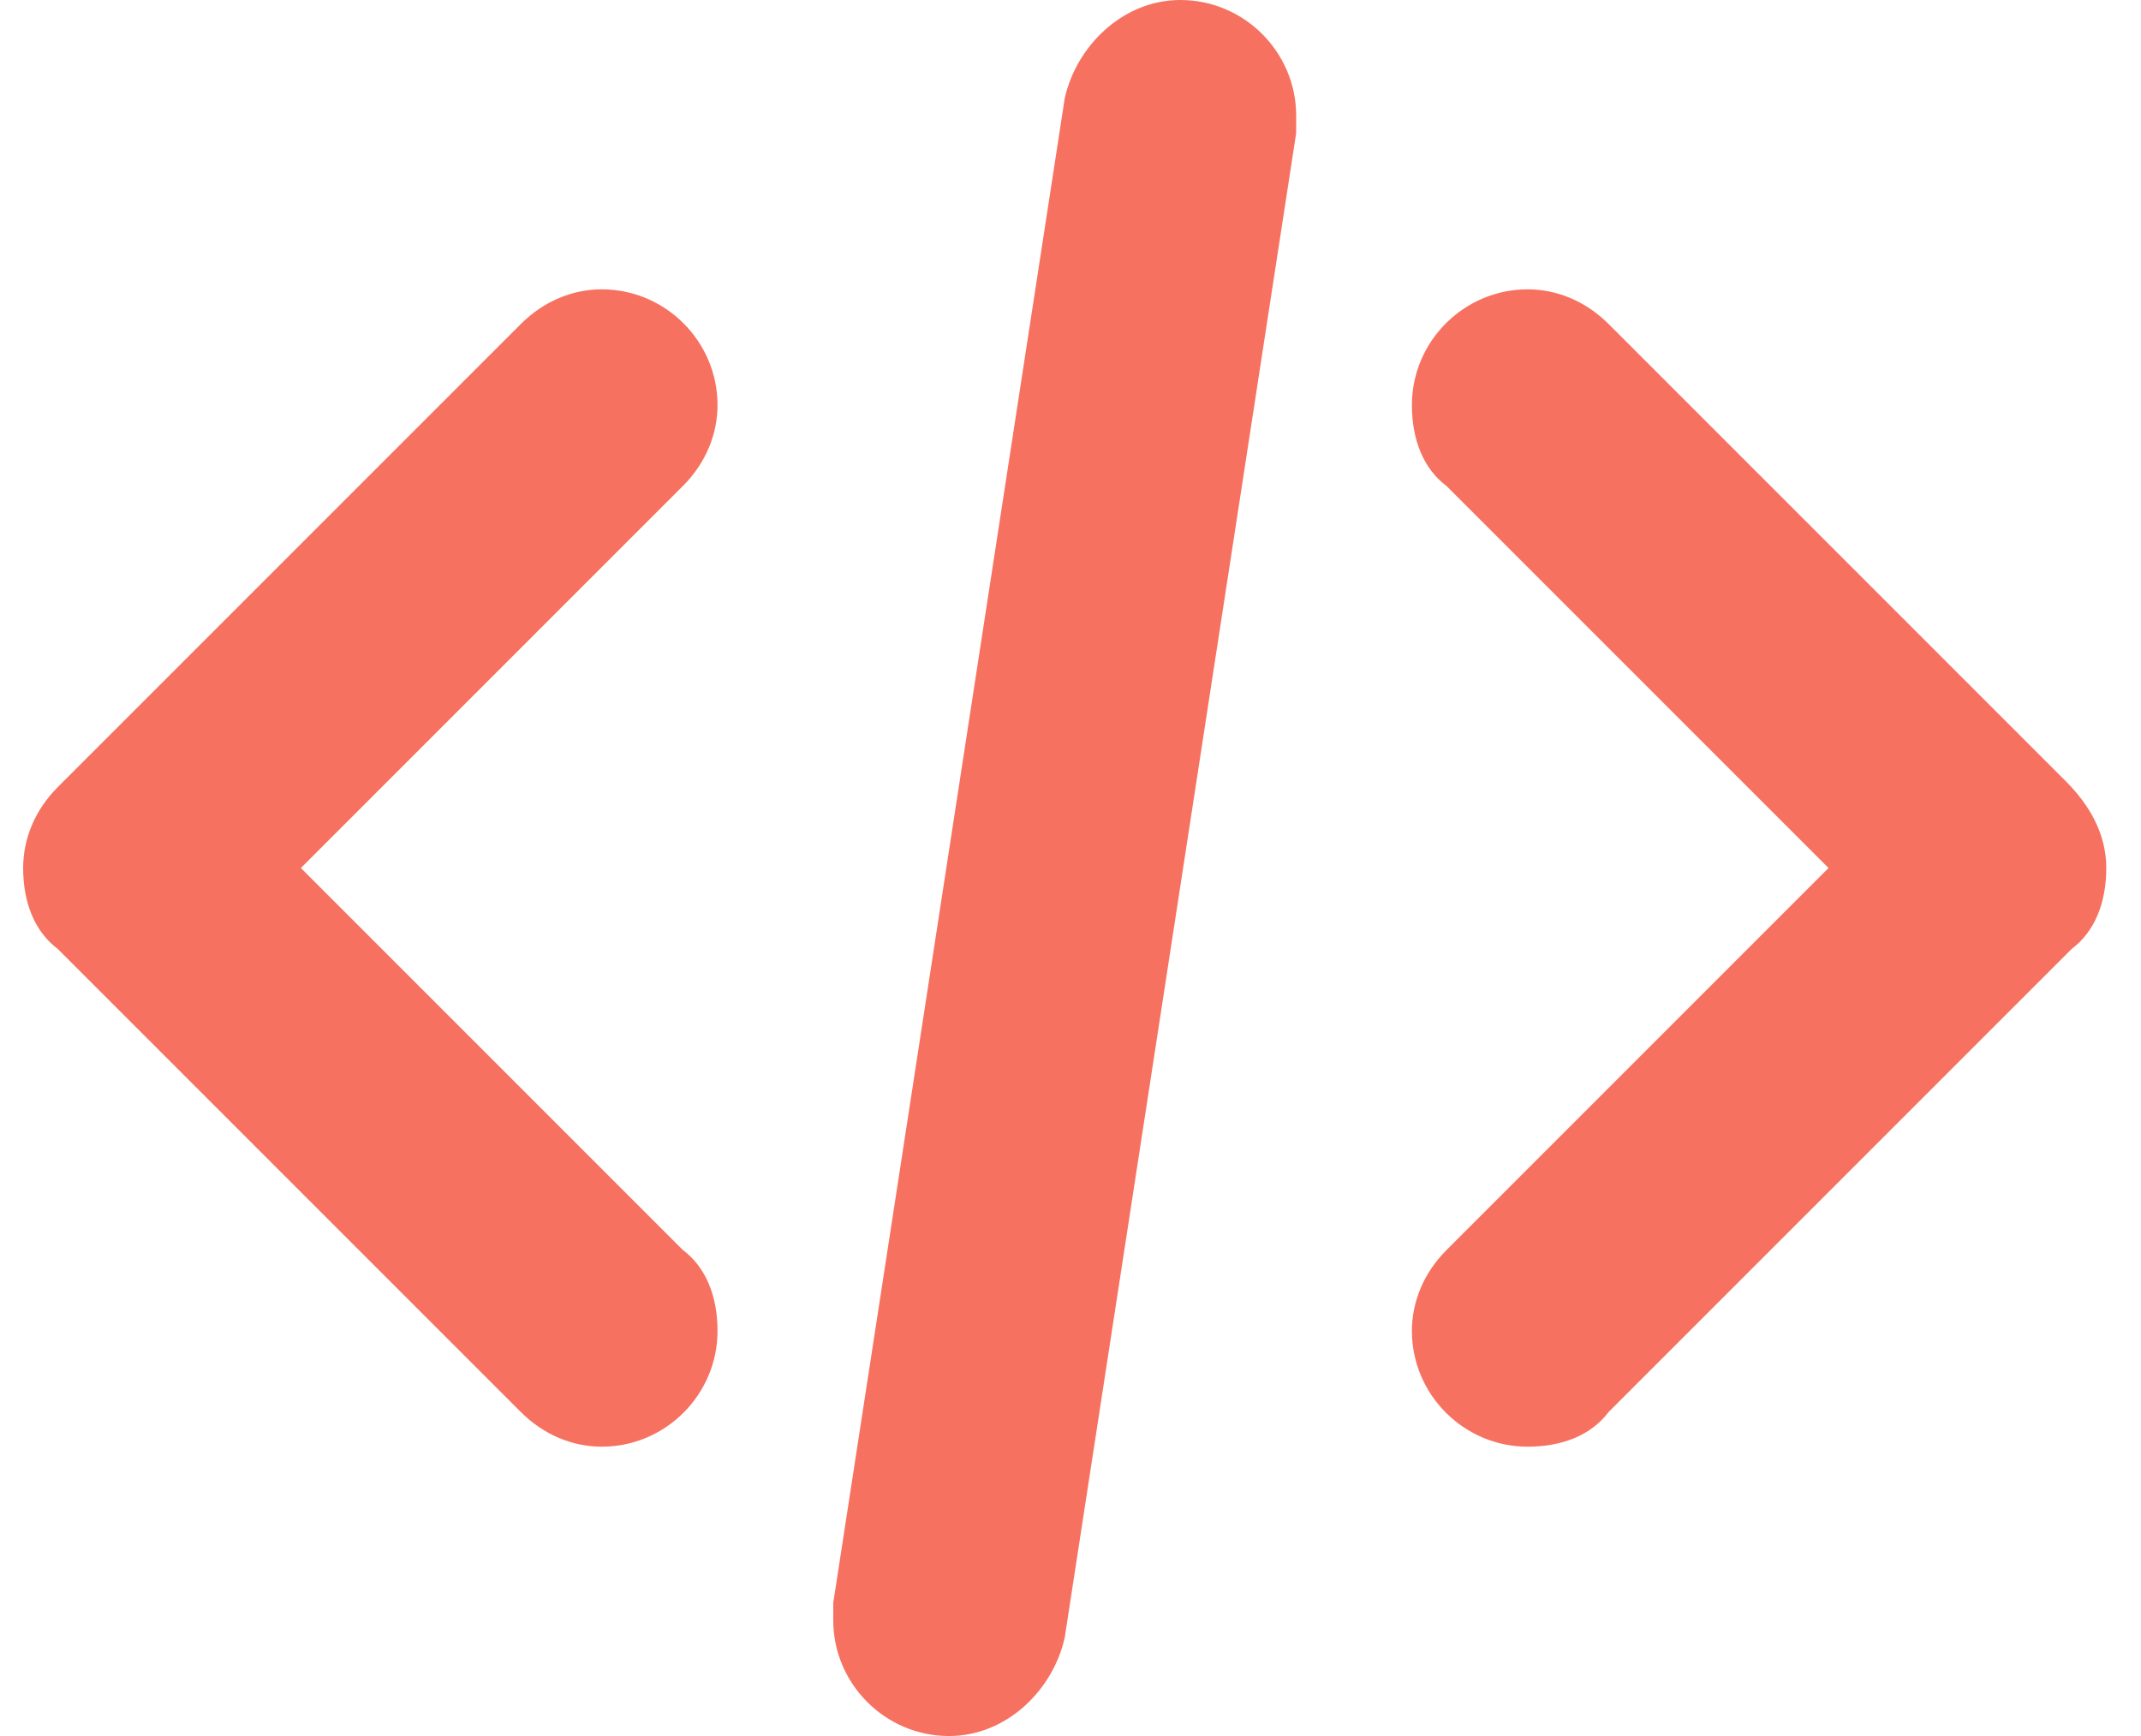 <?xml version="1.0" encoding="UTF-8" standalone="no"?>
<svg width="37px" height="30px" viewBox="0 0 37 30" version="1.1" xmlns="http://www.w3.org/2000/svg" xmlns:xlink="http://www.w3.org/1999/xlink" xmlns:sketch="http://www.bohemiancoding.com/sketch/ns">
    <!-- Generator: Sketch 3.4.2 (15855) - http://www.bohemiancoding.com/sketch -->
    <title>Shape Copy 14</title>
    <desc>Created with Sketch.</desc>
    <defs></defs>
    <g id="Page-1" stroke="none" stroke-width="1" fill="none" fill-rule="evenodd" sketch:type="MSPage">
        <g id="Content-Icons-(Read,-Talk,-Code,-Test)" sketch:type="MSArtboardGroup" transform="translate(-704, -244)" fill="#F77160">
            <g id="Code" sketch:type="MSLayerGroup" transform="translate(691, 243.5)">
                <g id="Shape-Copy-14" transform="translate(13, 0)" sketch:type="MSShapeGroup">
                    <path d="M10.4,5.5 C9.9,5.5 9.4,5.7 9,6.1 L9,6.1 L9,6.1 L1,14.1 C0.6,14.5 0.4,15 0.4,15.5 C0.4,16.1 0.6,16.6 1,16.9 L9,24.9 C9.4,25.3 9.9,25.5 10.4,25.5 C11.5,25.5 12.4,24.6 12.4,23.5 C12.4,22.9 12.2,22.4 11.8,22.1 L11.8,22.1 L5.2,15.5 L11.8,8.9 C12.2,8.5 12.4,8 12.4,7.5 C12.4,6.4 11.5,5.5 10.4,5.5 L10.4,5.5 Z M36.4,15.5 C36.4,14.9 36.1,14.4 35.7,14 L27.8,6.1 C27.4,5.7 26.9,5.5 26.4,5.5 C25.3,5.5 24.4,6.4 24.4,7.5 C24.4,8.1 24.6,8.6 25,8.9 L25,8.9 L31.6,15.5 L25,22.1 C24.6,22.5 24.4,23 24.4,23.5 C24.4,24.6 25.3,25.5 26.4,25.5 C27,25.5 27.5,25.3 27.8,24.9 L35.8,16.9 C36.2,16.6 36.4,16.1 36.4,15.5 L36.4,15.5 Z M20.4,0.5 C19.4,0.5 18.6,1.3 18.4,2.2 L18.4,2.2 L14.4,28.2 L14.4,28.5 C14.4,29.6 15.3,30.5 16.4,30.5 C17.4,30.5 18.2,29.7 18.4,28.8 L18.4,28.8 L22.4,2.8 L22.4,2.5 C22.4,1.4 21.5,0.5 20.4,0.5 L20.4,0.5 Z"></path>
                </g>
            </g>
        </g>
    </g>
</svg>